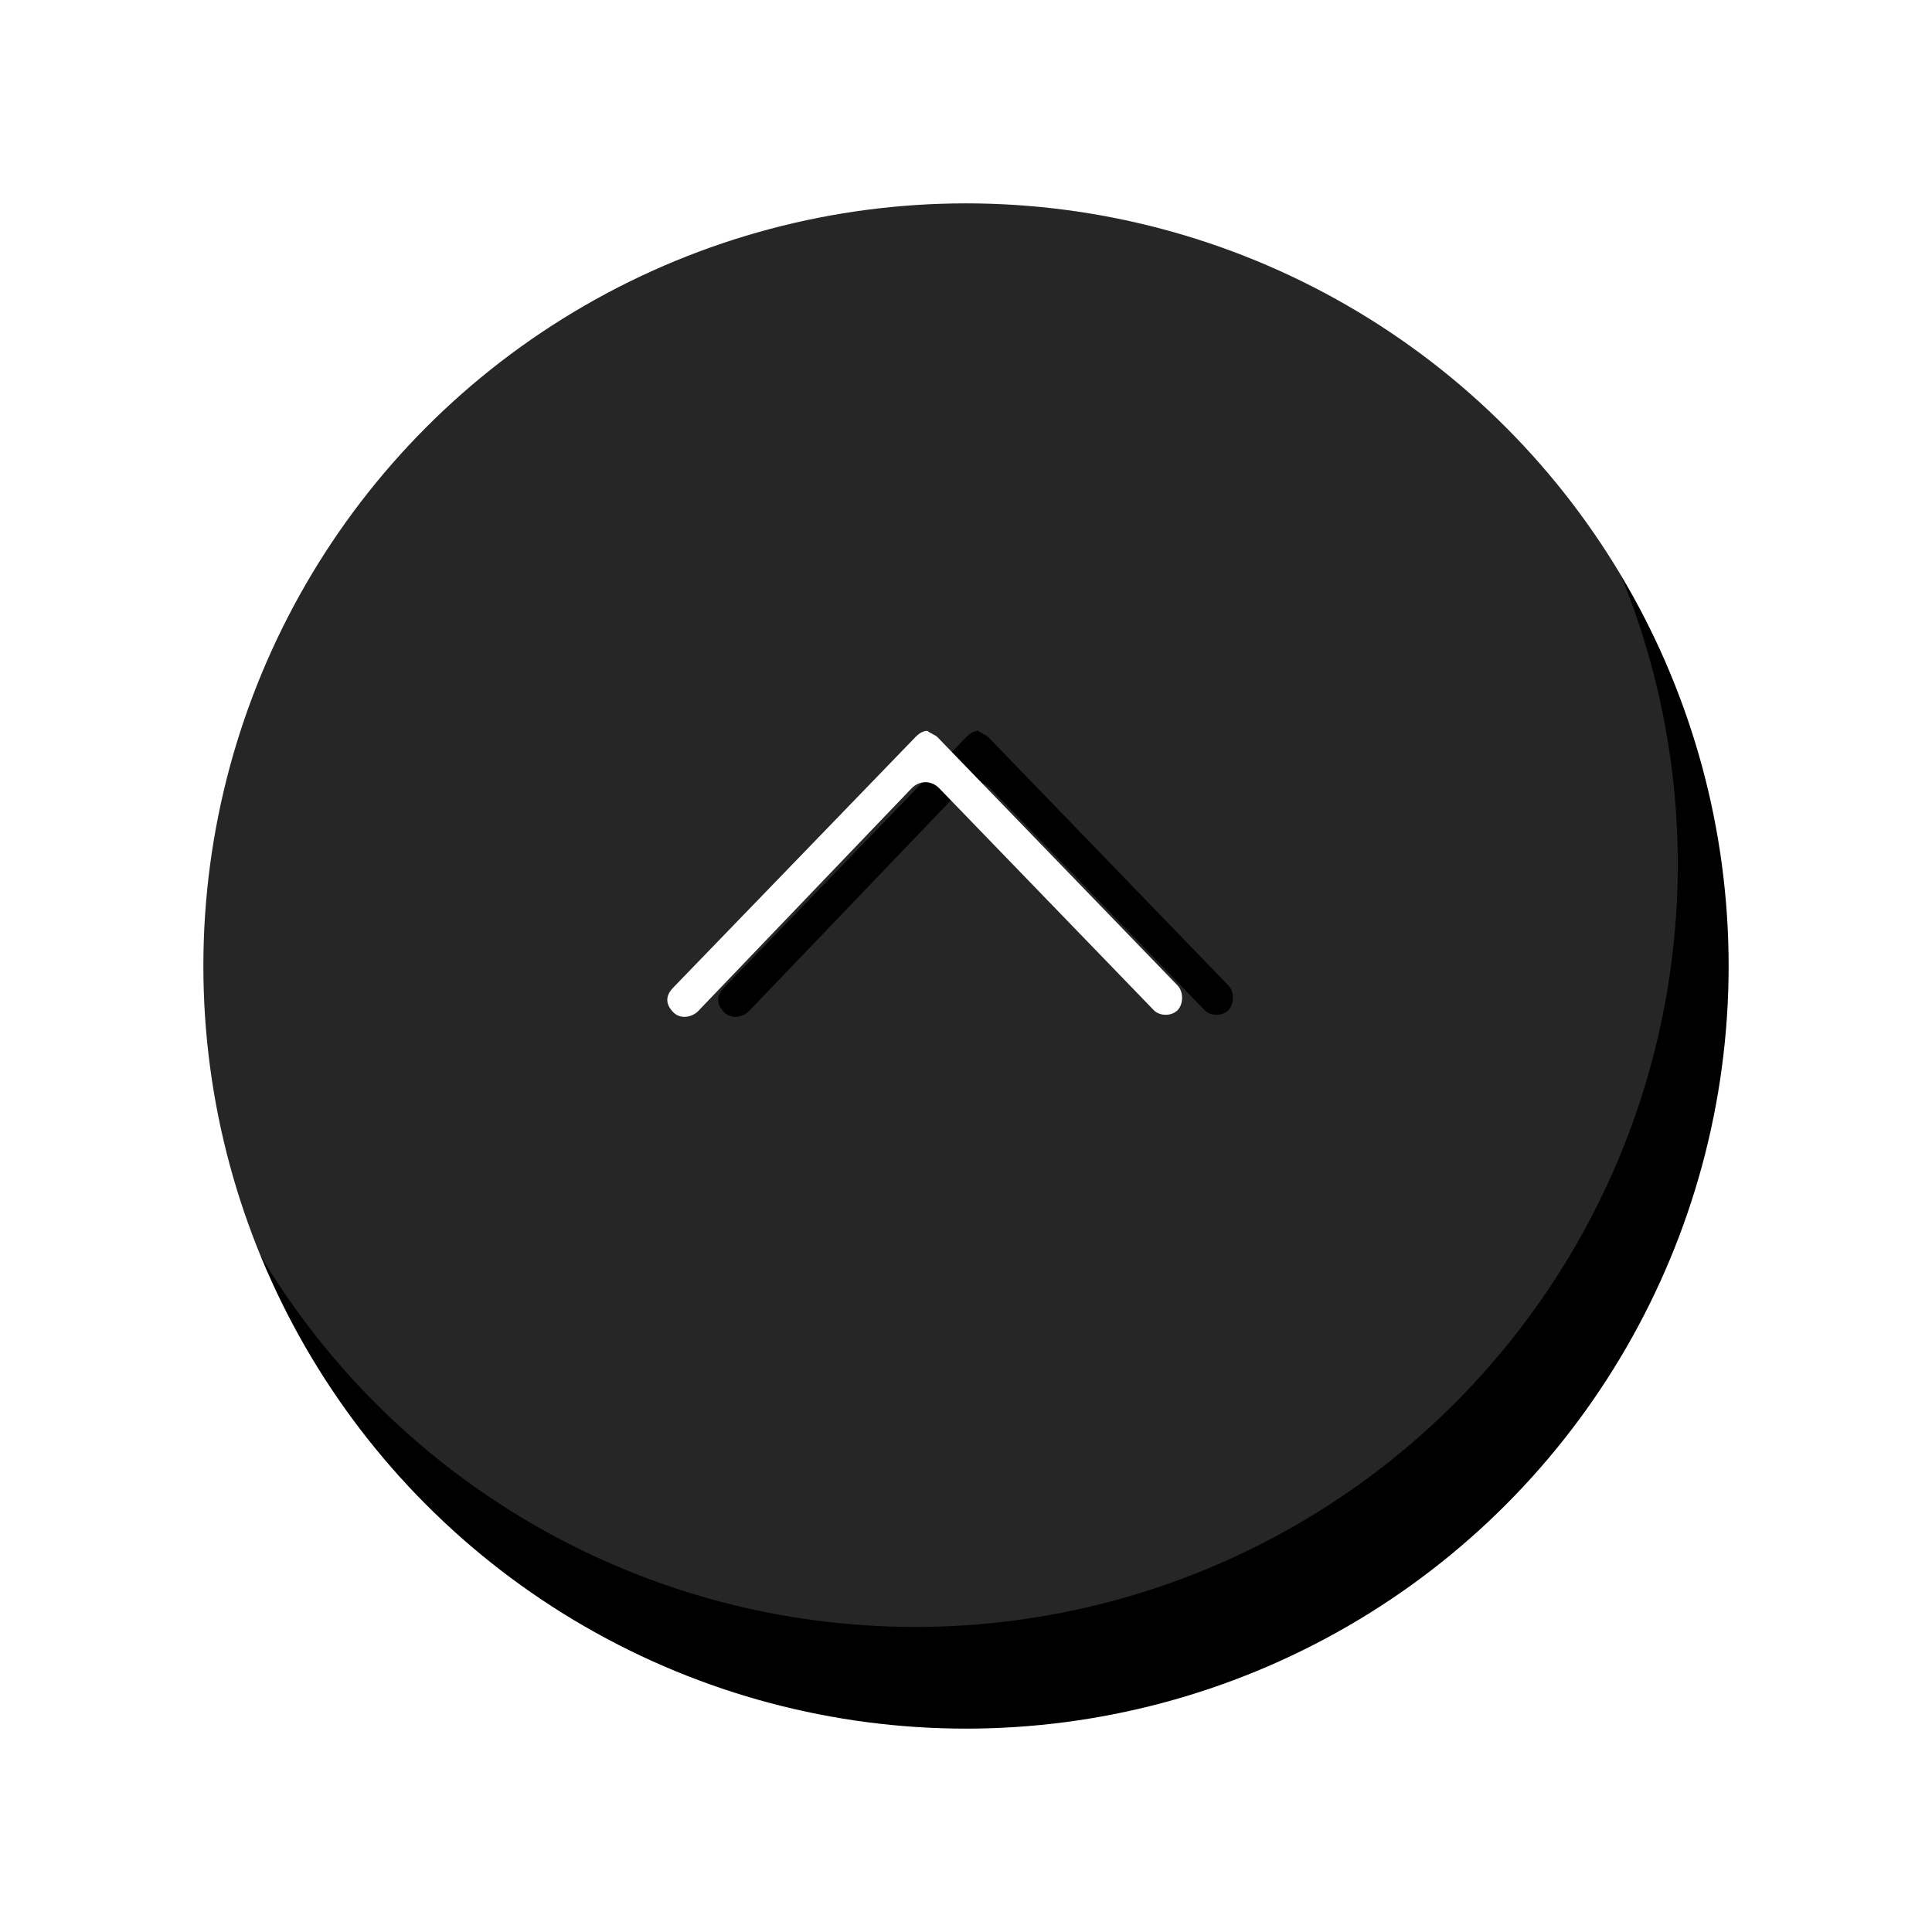 <svg xmlns="http://www.w3.org/2000/svg" xmlns:xlink="http://www.w3.org/1999/xlink" width="76" height="76" viewBox="0 0 76 76">
    <defs>
        <filter id="jst4hcrisa" width="146.7%" height="146.7%" x="-20%" y="-16.7%" filterUnits="objectBoundingBox">
            <feOffset dx="2" dy="4" in="SourceAlpha" result="shadowOffsetOuter1"/>
            <feGaussianBlur in="shadowOffsetOuter1" result="shadowBlurOuter1" stdDeviation="4"/>
            <feComposite in="shadowBlurOuter1" in2="SourceAlpha" operator="out" result="shadowBlurOuter1"/>
            <feColorMatrix in="shadowBlurOuter1" values="0 0 0 0 0 0 0 0 0 0 0 0 0 0 0 0 0 0 0.2 0"/>
        </filter>
        <filter id="4qmybx0xhc" width="224.4%" height="169.1%" x="-62.2%" y="-24.7%" filterUnits="objectBoundingBox">
            <feOffset dy="2" in="SourceAlpha" result="shadowOffsetOuter1"/>
            <feGaussianBlur in="shadowOffsetOuter1" result="shadowBlurOuter1" stdDeviation="2"/>
            <feColorMatrix in="shadowBlurOuter1" values="0 0 0 0 0 0 0 0 0 0 0 0 0 0 0 0 0 0 0.3 0"/>
        </filter>
        <circle id="65ubven3sb" cx="30" cy="30" r="30"/>
        <path id="v1bgs833qd" d="M35.758 30.873l-9.776 9.451c-.242.235-.727.235-.97 0-.242-.234-.242-.703 0-.937l8.726-8.436c.323-.312.323-.781 0-1.093l-8.806-8.436c-.243-.313-.243-.703 0-.938.161-.156.323-.234.485-.234.161 0 .323.078.484.234l9.857 9.53c.161.156.242.312.242.468-.08.078-.162.313-.242.39z"/>
    </defs>
    <g fill="none" fill-rule="evenodd">
        <g>
            <g>
                <g>
                    <g transform="translate(-1354, -1312) translate(1360, 1316)">
                        <use fill="#000" filter="url(#jst4hcrisa)" xlink:href="#65ubven3sb"/>
                        <use fill="#FFF" fill-opacity=".15" xlink:href="#65ubven3sb"/>
                    </g>
                    <g fill-rule="nonzero" transform="translate(-1354, -1312) translate(1360, 1316) translate(30.375, 30.375) rotate(-90) translate(-30.375, -30.375)">
                        <use fill="#000" filter="url(#4qmybx0xhc)" xlink:href="#v1bgs833qd"/>
                        <use fill="#FFF" xlink:href="#v1bgs833qd"/>
                    </g>
                </g>
            </g>
        </g>
    </g>
</svg>

